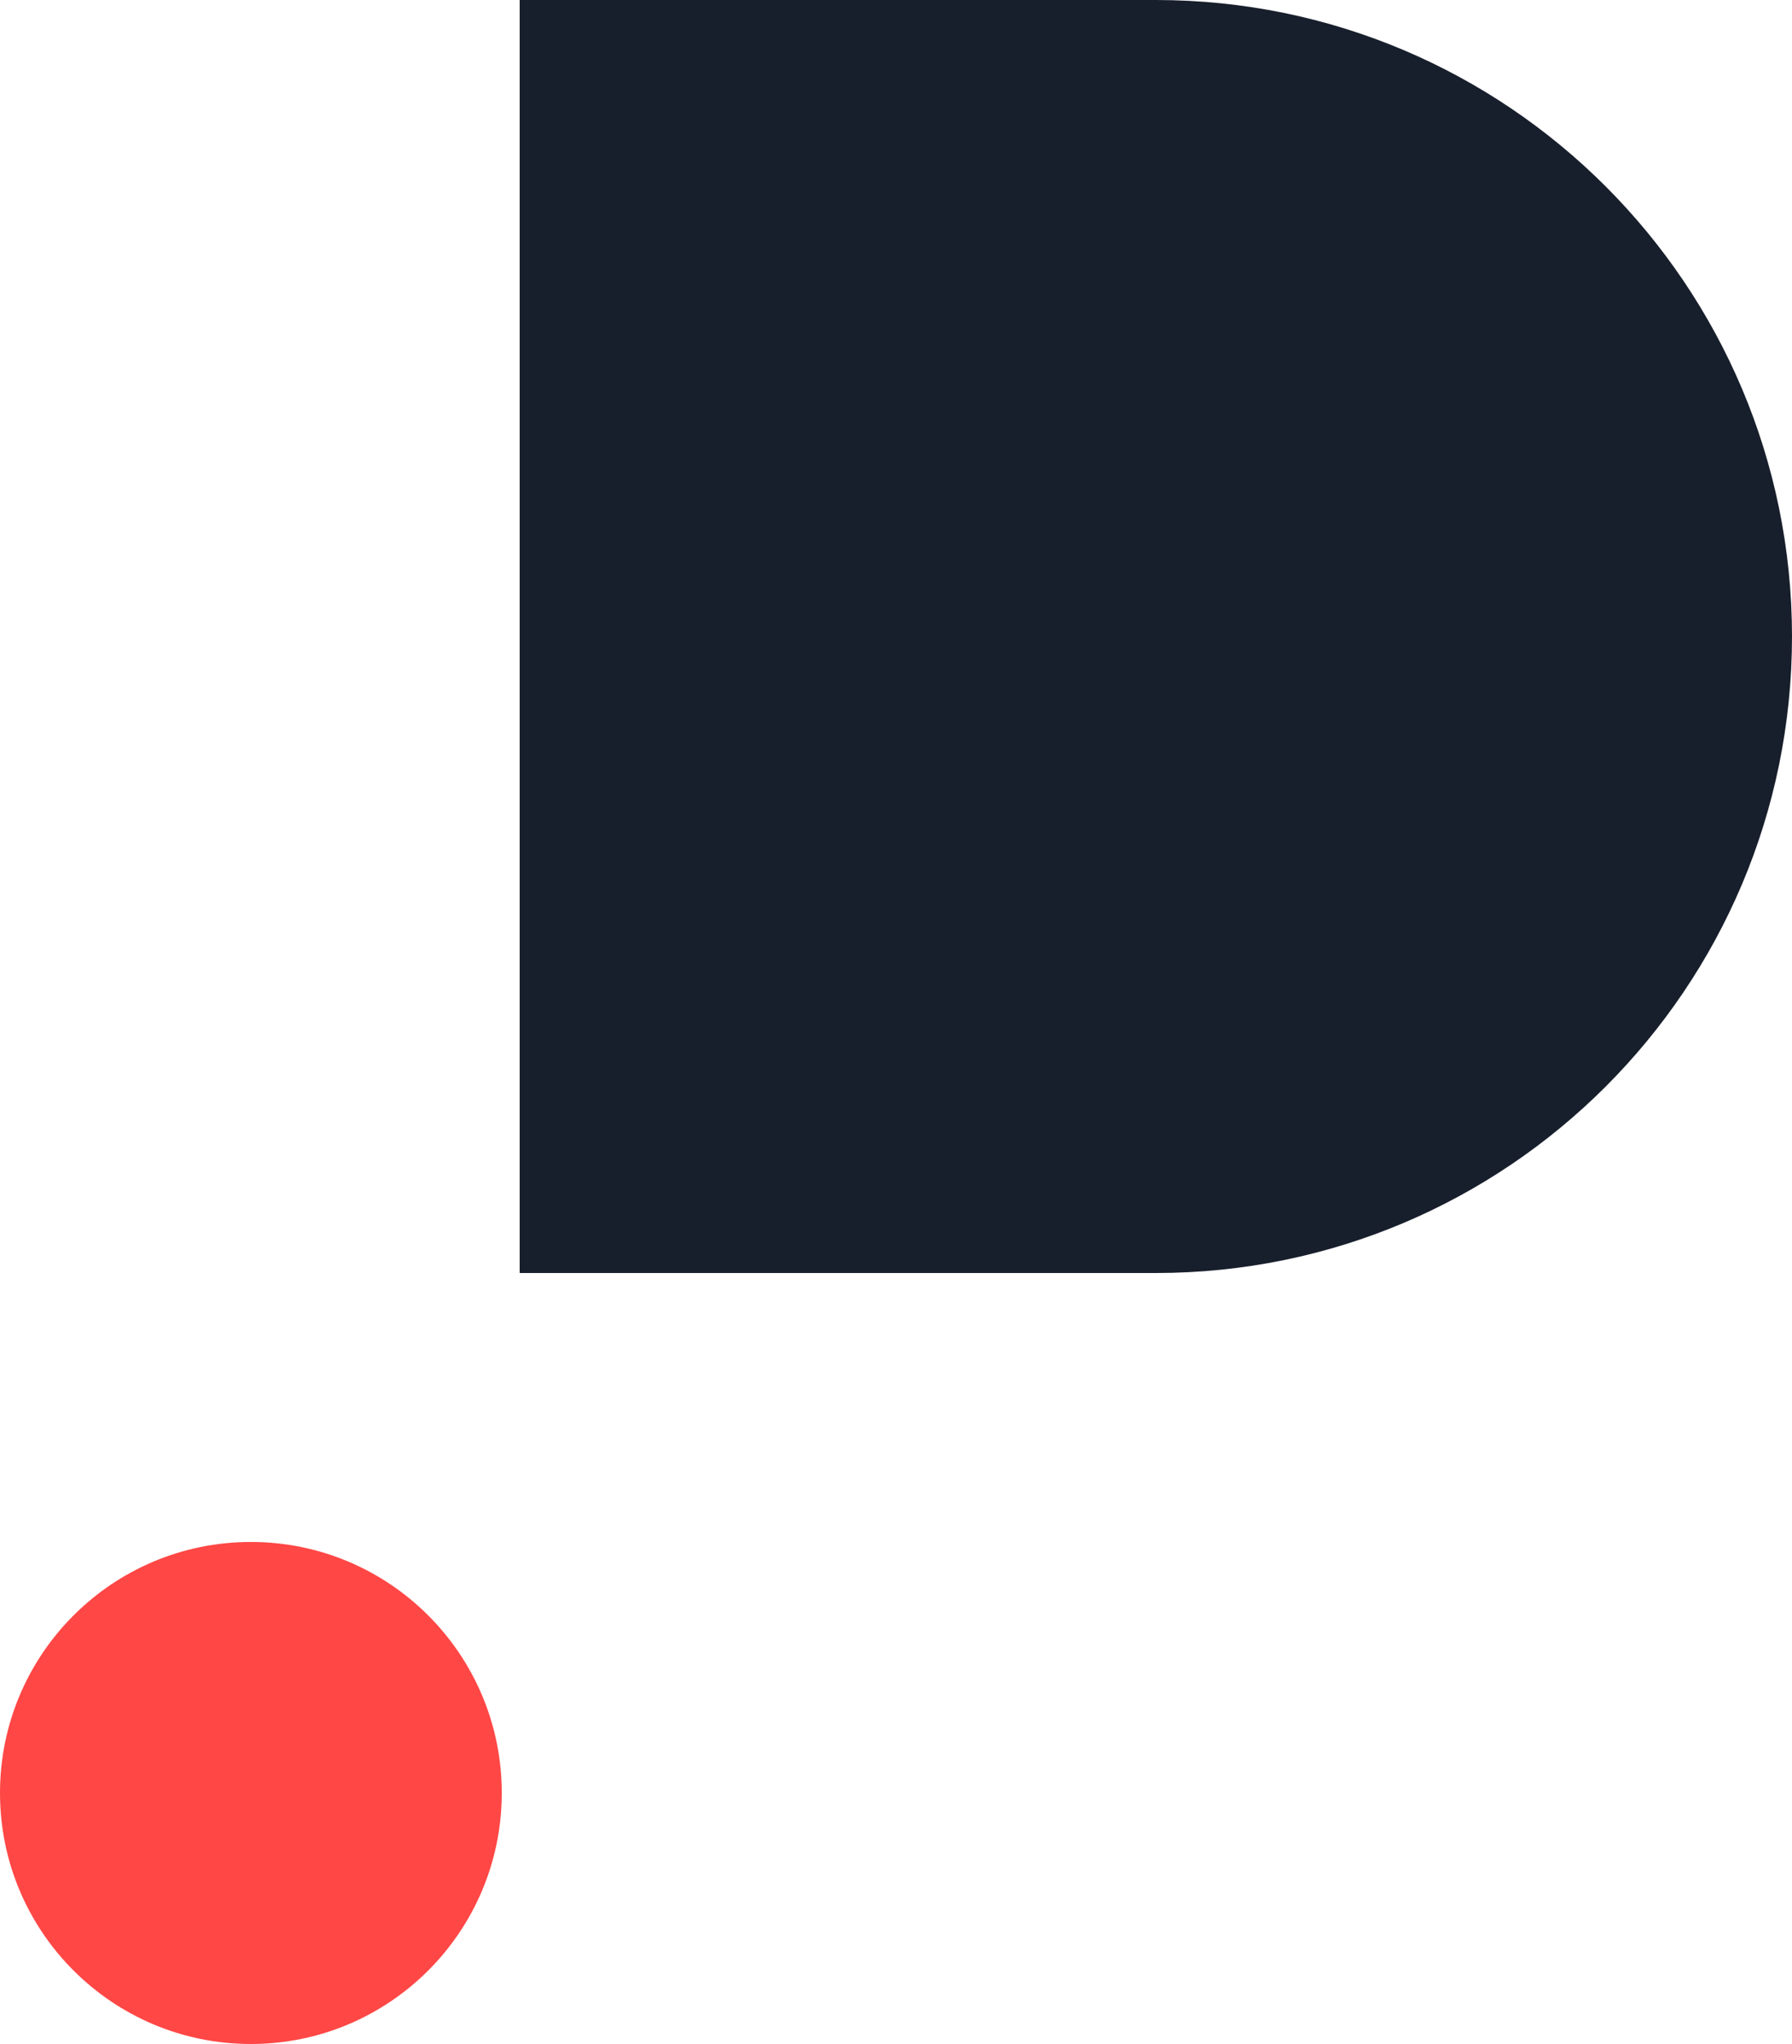 <?xml version="1.0" encoding="UTF-8"?>
<svg width="100px" height="114px" viewBox="0 0 100 114" version="1.1" xmlns="http://www.w3.org/2000/svg" xmlns:xlink="http://www.w3.org/1999/xlink">
    <!-- Generator: Sketch 59.1 (86144) - https://sketch.com -->
    <title>PRDG_imagotipo_Blue</title>
    <desc>Created with Sketch.</desc>
    <g id="PRDG_imagotipo_Blue" stroke="none" stroke-width="1" fill="none" fill-rule="evenodd">
        <path d="M28,100 C28,107.732 21.731,114 14,114 C6.269,114 0,107.732 0,100 C0,92.268 6.269,86 14,86 C21.731,86 28,92.268 28,100" id="Circulo---imagotipo" fill="#FF4745"></path>
        <path d="M29,0 L29,71 L64.5,71 C84.107,71 100,55.107 100,35.501 L100,35.5 C100,15.893 84.107,0 64.5,0 L29,0 Z" id="P---imagotipo" fill="#181F2C"></path>
    </g>
</svg>
